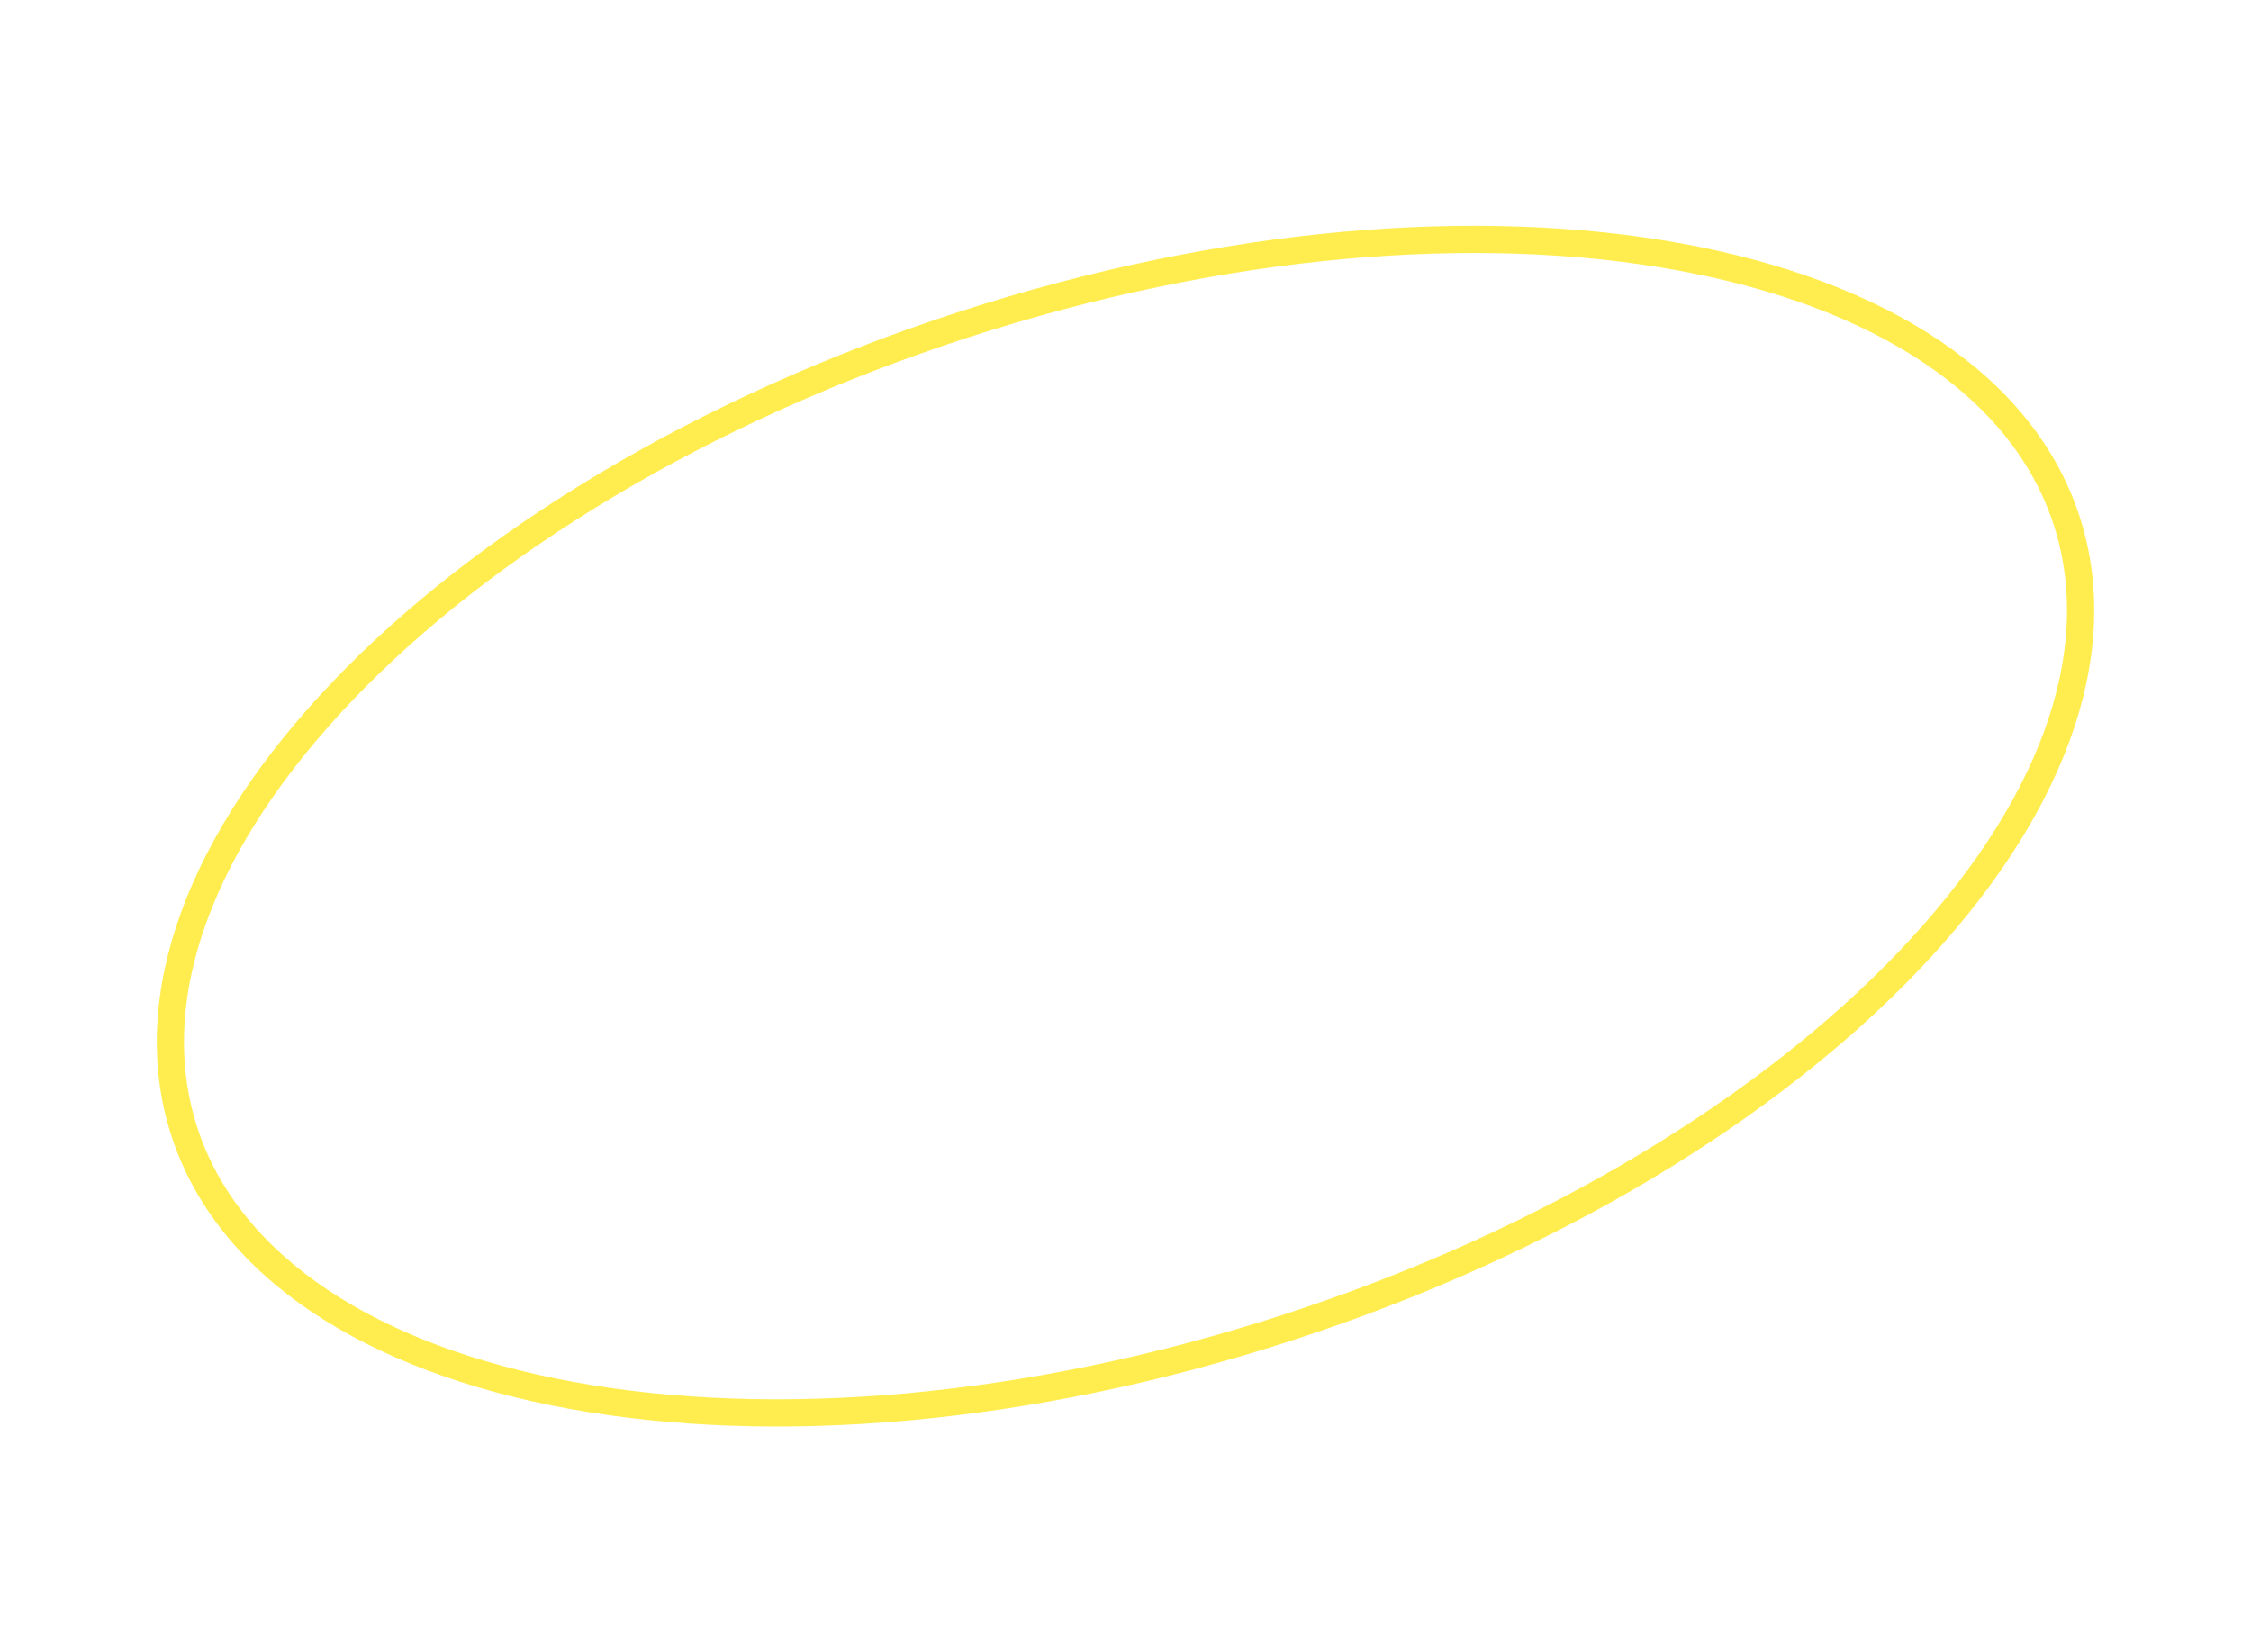 <svg width="331" height="243" viewBox="0 0 331 243" fill="none" xmlns="http://www.w3.org/2000/svg">
<path d="M303.889 76.568C310.332 96.414 301.352 119.668 280.614 141.378C259.94 163.021 227.921 182.716 189.433 195.212C150.945 207.708 113.463 210.579 84.018 205.208C54.483 199.821 33.555 186.278 27.111 166.432C20.668 146.586 29.648 123.332 50.386 101.622C71.06 79.979 103.079 60.284 141.567 47.788C180.055 35.292 217.537 32.421 246.982 37.792C276.518 43.179 297.445 56.722 303.889 76.568Z" stroke="#FFED50" stroke-width="4"/>
</svg>
